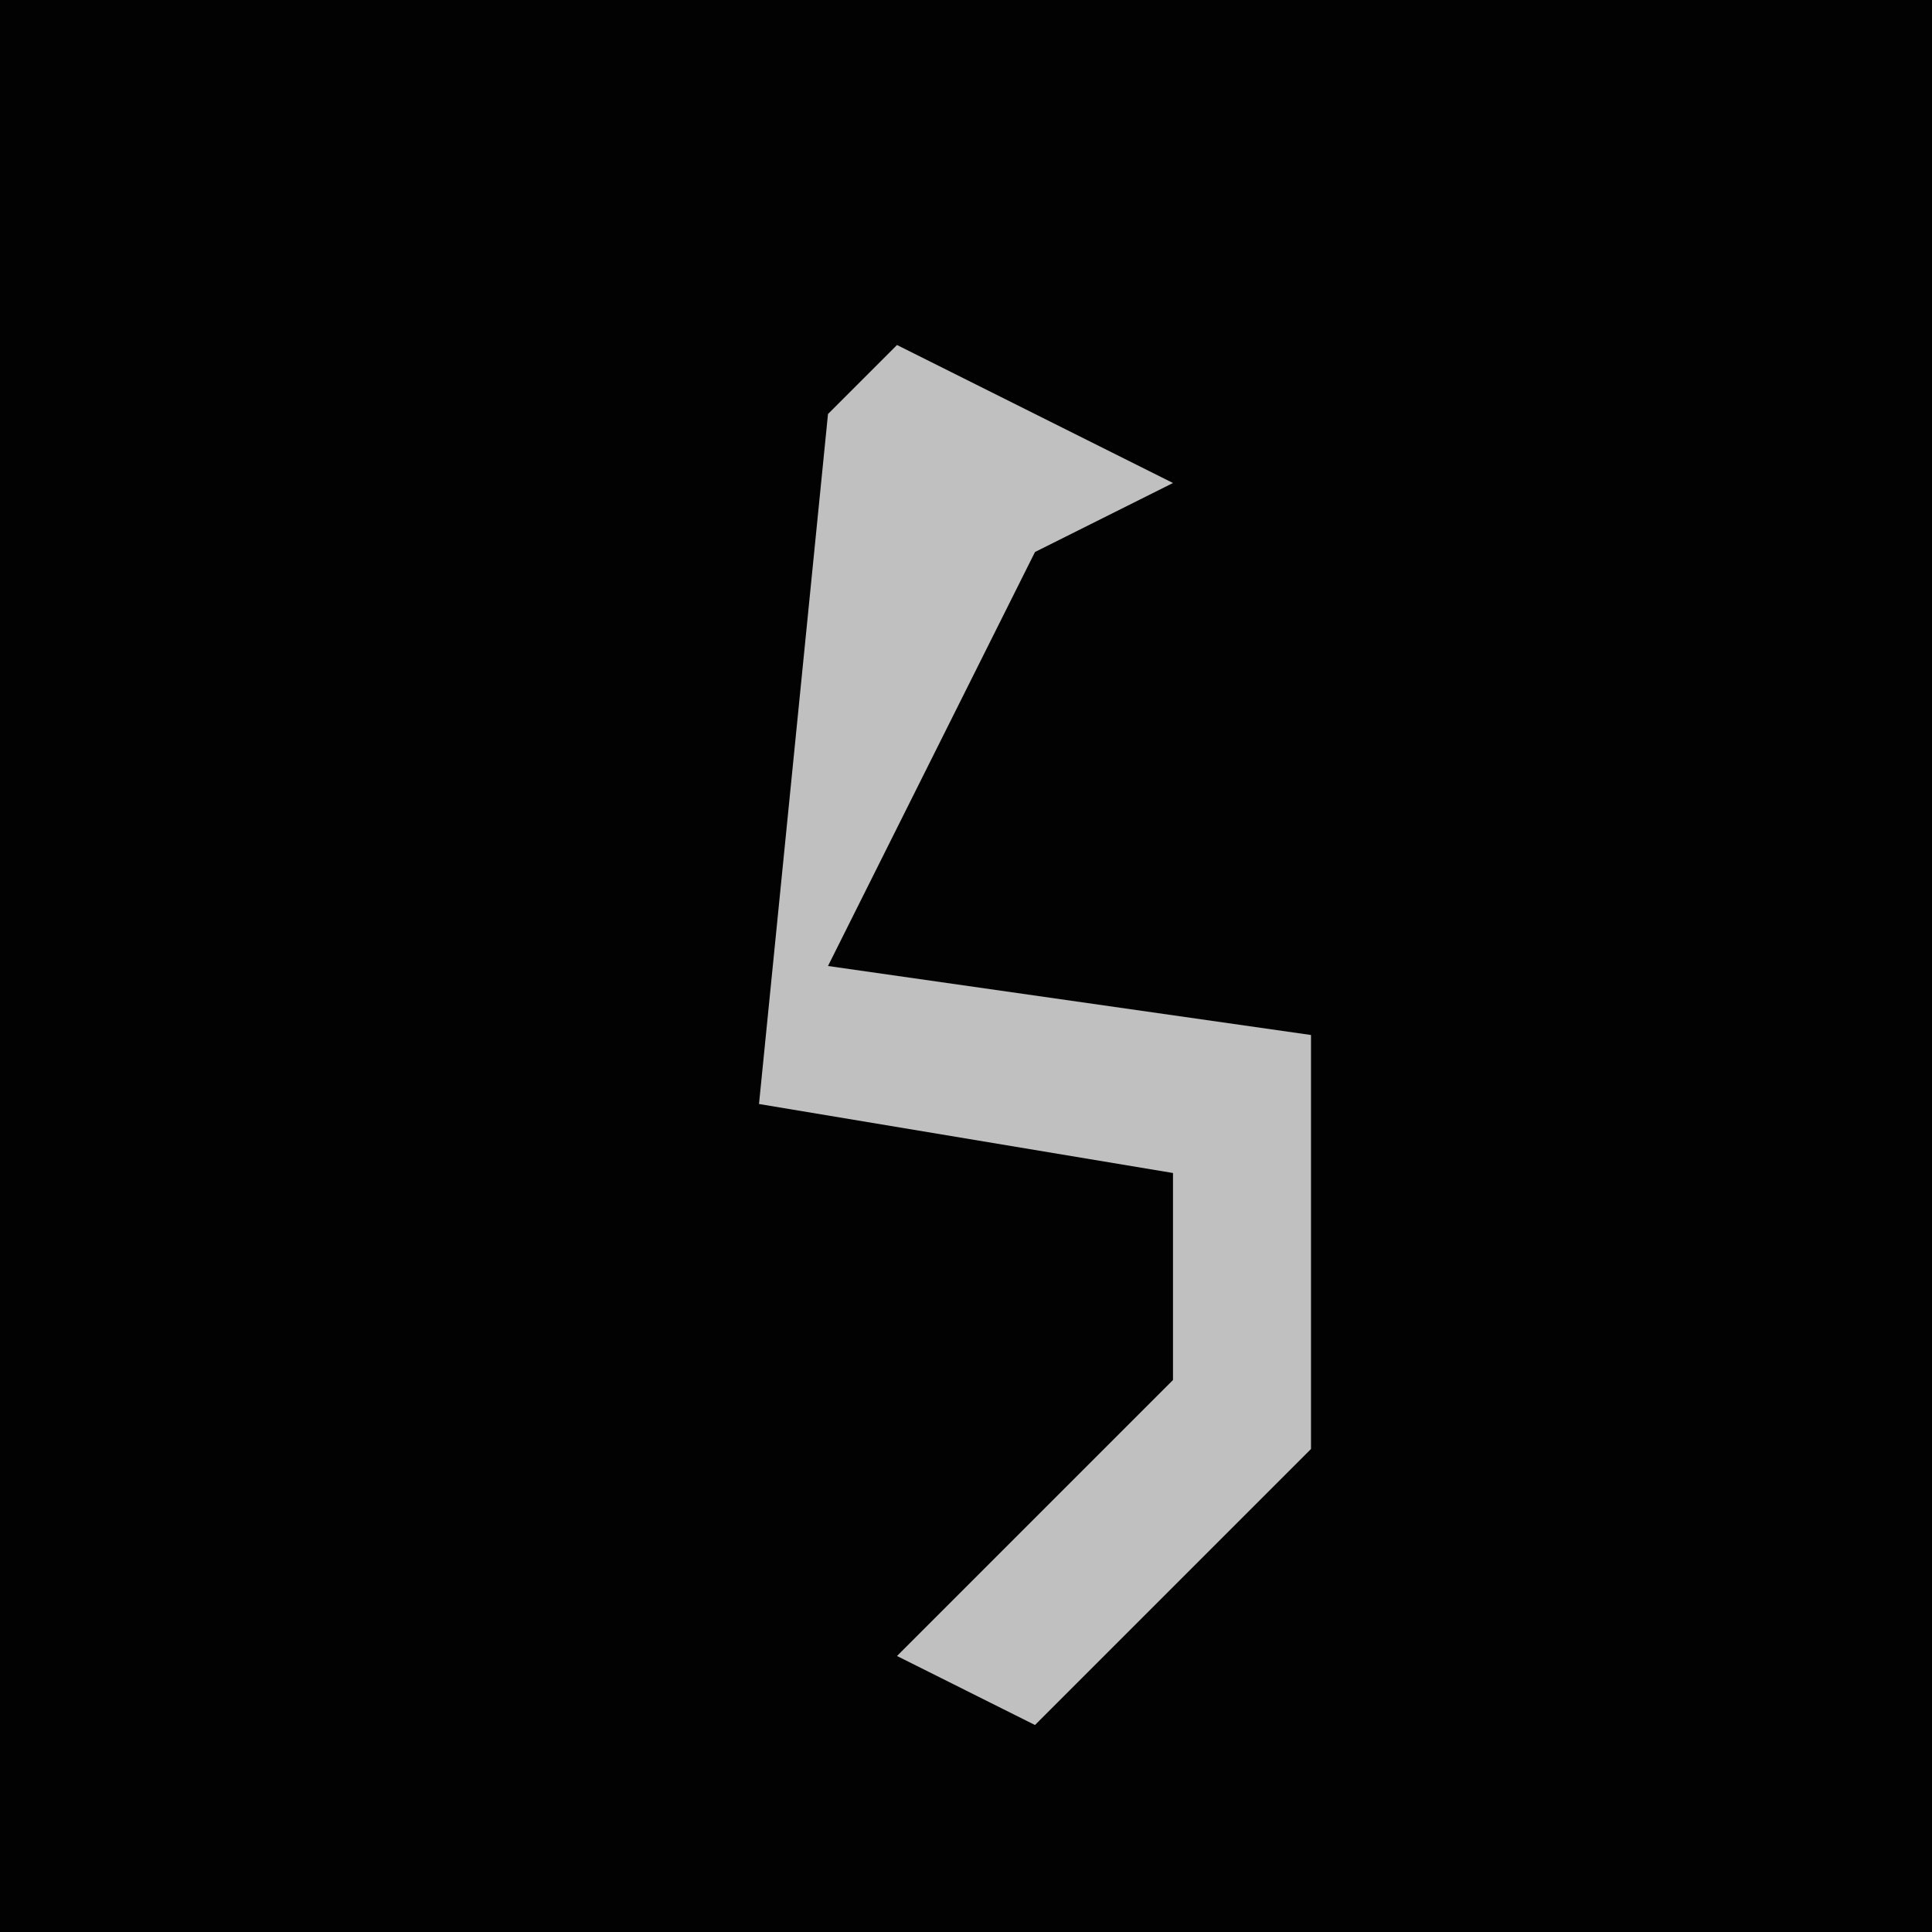 <?xml version="1.0" encoding="UTF-8"?>
<svg version="1.1" xmlns="http://www.w3.org/2000/svg" width="28" height="28">
<path d="M0,0 L28,0 L28,28 L0,28 Z " fill="#020202" transform="translate(0,0)"/>
<path d="M0,0 L4,2 L2,3 L-1,9 L6,10 L6,16 L2,20 L0,19 L4,15 L4,12 L-2,11 L-1,1 Z " fill="#C0C0C0" transform="translate(13,5)"/>
</svg>
